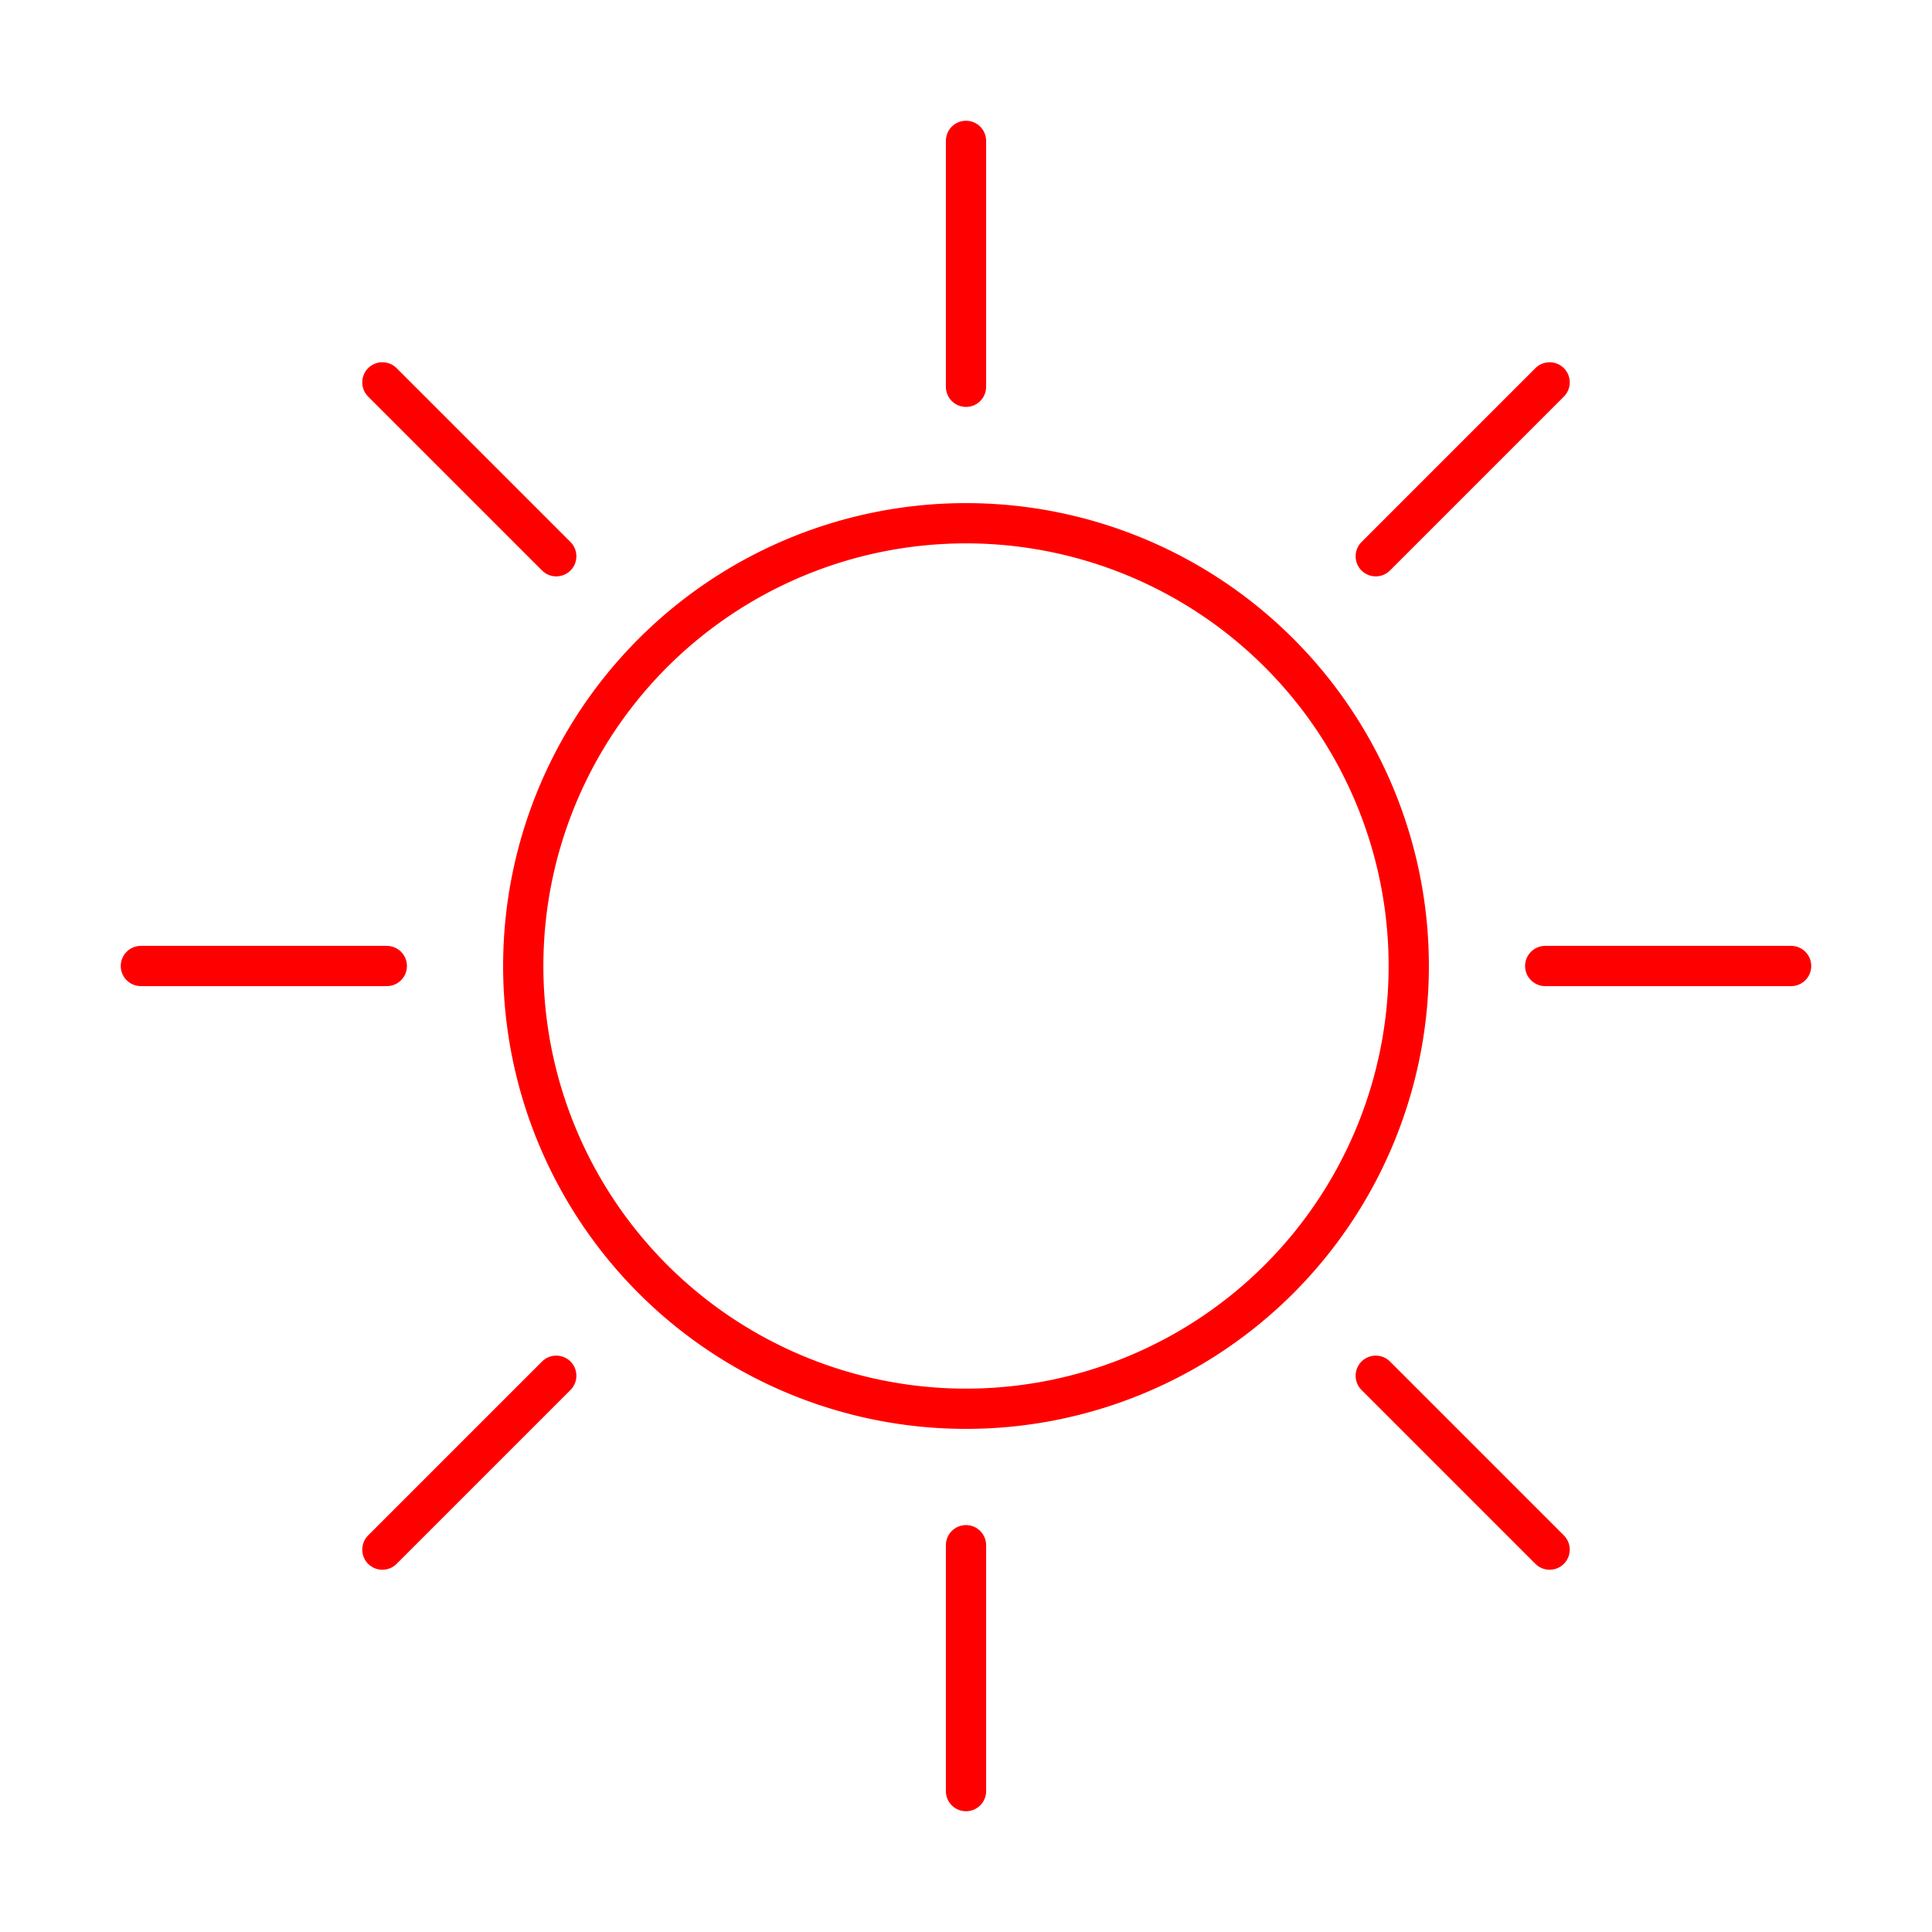 <svg id="Layer_2" data-name="Layer 2" xmlns="http://www.w3.org/2000/svg" viewBox="0 0 48 48"><defs><style>.cls-1{fill:none;stroke:#FF0000;stroke-linecap:round;stroke-linejoin:round;}</style></defs><path class="cls-1" d="M24,13A11,11,0,1,1,13,24,11,11,0,0,1,24,13Z"/><line class="cls-1" x1="24" y1="3.5" x2="24" y2="9.61"/><line class="cls-1" x1="38.5" y1="9.5" x2="34.18" y2="13.82"/><line class="cls-1" x1="44.5" y1="24" x2="38.39" y2="24"/><line class="cls-1" x1="38.5" y1="38.5" x2="34.18" y2="34.18"/><line class="cls-1" x1="24" y1="44.5" x2="24" y2="38.39"/><line class="cls-1" x1="9.5" y1="38.5" x2="13.82" y2="34.18"/><line class="cls-1" x1="3.5" y1="24" x2="9.61" y2="24"/><line class="cls-1" x1="9.5" y1="9.5" x2="13.82" y2="13.82"/></svg>